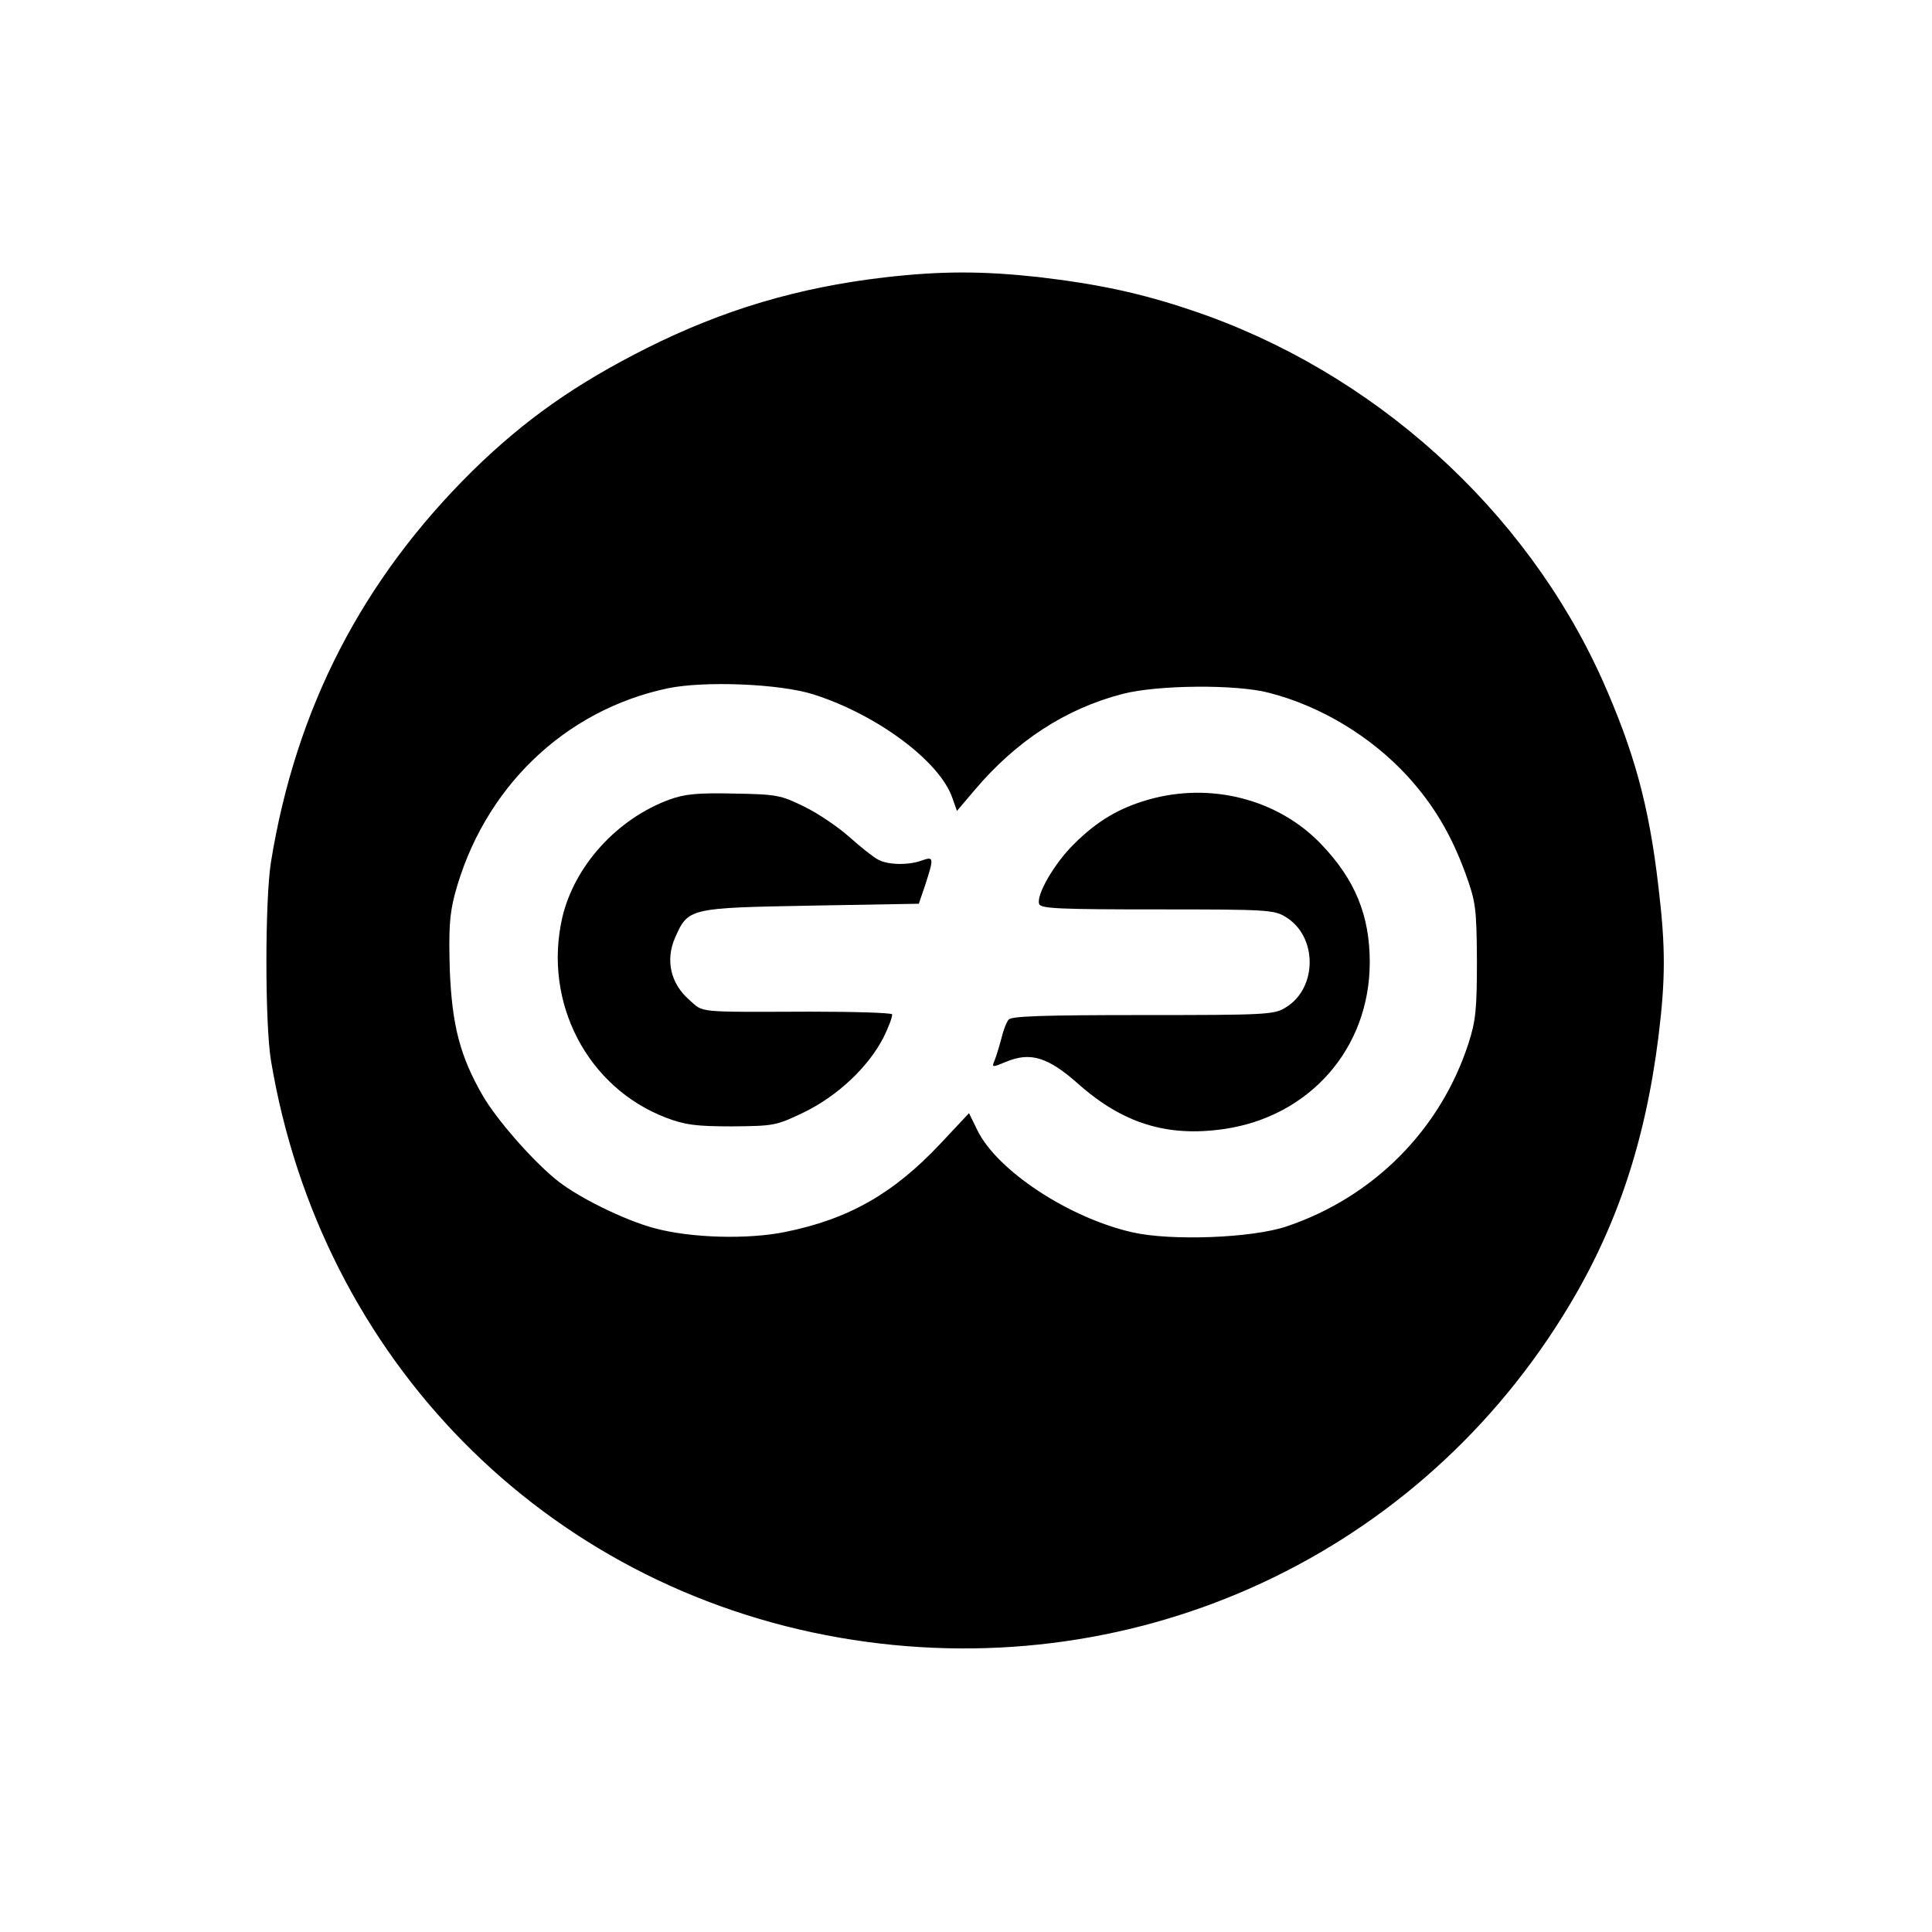 <?xml version="1.0" standalone="no"?>
<!DOCTYPE svg PUBLIC "-//W3C//DTD SVG 20010904//EN"
 "http://www.w3.org/TR/2001/REC-SVG-20010904/DTD/svg10.dtd">
<svg version="1.0" xmlns="http://www.w3.org/2000/svg"
 width="512pt" height="512pt" viewBox="0 0 512 512"
 preserveAspectRatio="xMidYMid meet">
<g transform="translate(0,512) scale(0.1,-0.1)"
fill="#000000" stroke="none">
<path d="M2345 4385 c-231 -27 -428 -86 -630 -187 -191 -96 -325 -191 -462
-325 -293 -289 -469 -630 -535 -1038 -16 -102 -16 -427 0 -525 132 -792 725
-1394 1507 -1530 761 -132 1510 201 1915 850 140 223 219 456 255 742 19 153
19 240 0 398 -25 217 -65 360 -149 549 -204 453 -608 817 -1086 978 -136 46
-248 70 -410 89 -148 16 -256 16 -405 -1z m-190 -1105 c170 -54 336 -178 369
-275 l12 -34 45 53 c111 132 243 218 394 257 92 24 301 26 388 3 137 -35 271
-116 368 -222 68 -75 114 -152 152 -255 28 -77 30 -92 31 -232 0 -129 -3 -160
-22 -219 -74 -229 -251 -408 -482 -486 -91 -31 -306 -39 -408 -16 -169 38
-360 164 -412 271 l-22 45 -76 -81 c-124 -132 -243 -200 -412 -234 -99 -20
-249 -16 -345 10 -80 21 -210 85 -265 132 -64 53 -156 159 -191 220 -60 104
-81 186 -87 332 -3 107 -1 146 13 200 75 281 290 489 565 547 98 20 296 12
385 -16z"/>
<path d="M1774 3001 c-139 -51 -252 -176 -284 -313 -51 -224 66 -450 275 -530
50 -19 79 -23 175 -23 112 1 117 2 190 37 89 43 171 120 211 198 15 30 25 58
23 62 -3 4 -100 7 -217 7 -305 -1 -282 -3 -320 31 -50 43 -64 106 -38 165 35
79 37 79 361 85 l285 5 17 50 c23 71 23 76 -8 65 -34 -13 -90 -13 -117 2 -12
6 -46 33 -75 59 -29 26 -83 63 -120 81 -63 31 -73 33 -187 35 -96 2 -130 -1
-171 -16z"/>
<path d="M3044 3001 c-78 -22 -137 -57 -198 -118 -52 -51 -101 -136 -92 -159
4 -12 59 -14 313 -14 288 0 310 -1 340 -20 85 -51 85 -189 0 -240 -30 -19 -52
-20 -378 -20 -265 0 -349 -3 -356 -12 -6 -7 -15 -31 -20 -53 -6 -22 -14 -48
-18 -57 -7 -17 -5 -17 31 -2 64 27 111 13 191 -58 118 -105 236 -142 387 -120
227 33 386 214 386 442 0 124 -39 219 -128 312 -114 120 -293 166 -458 119z"/>
</g>
</svg>
